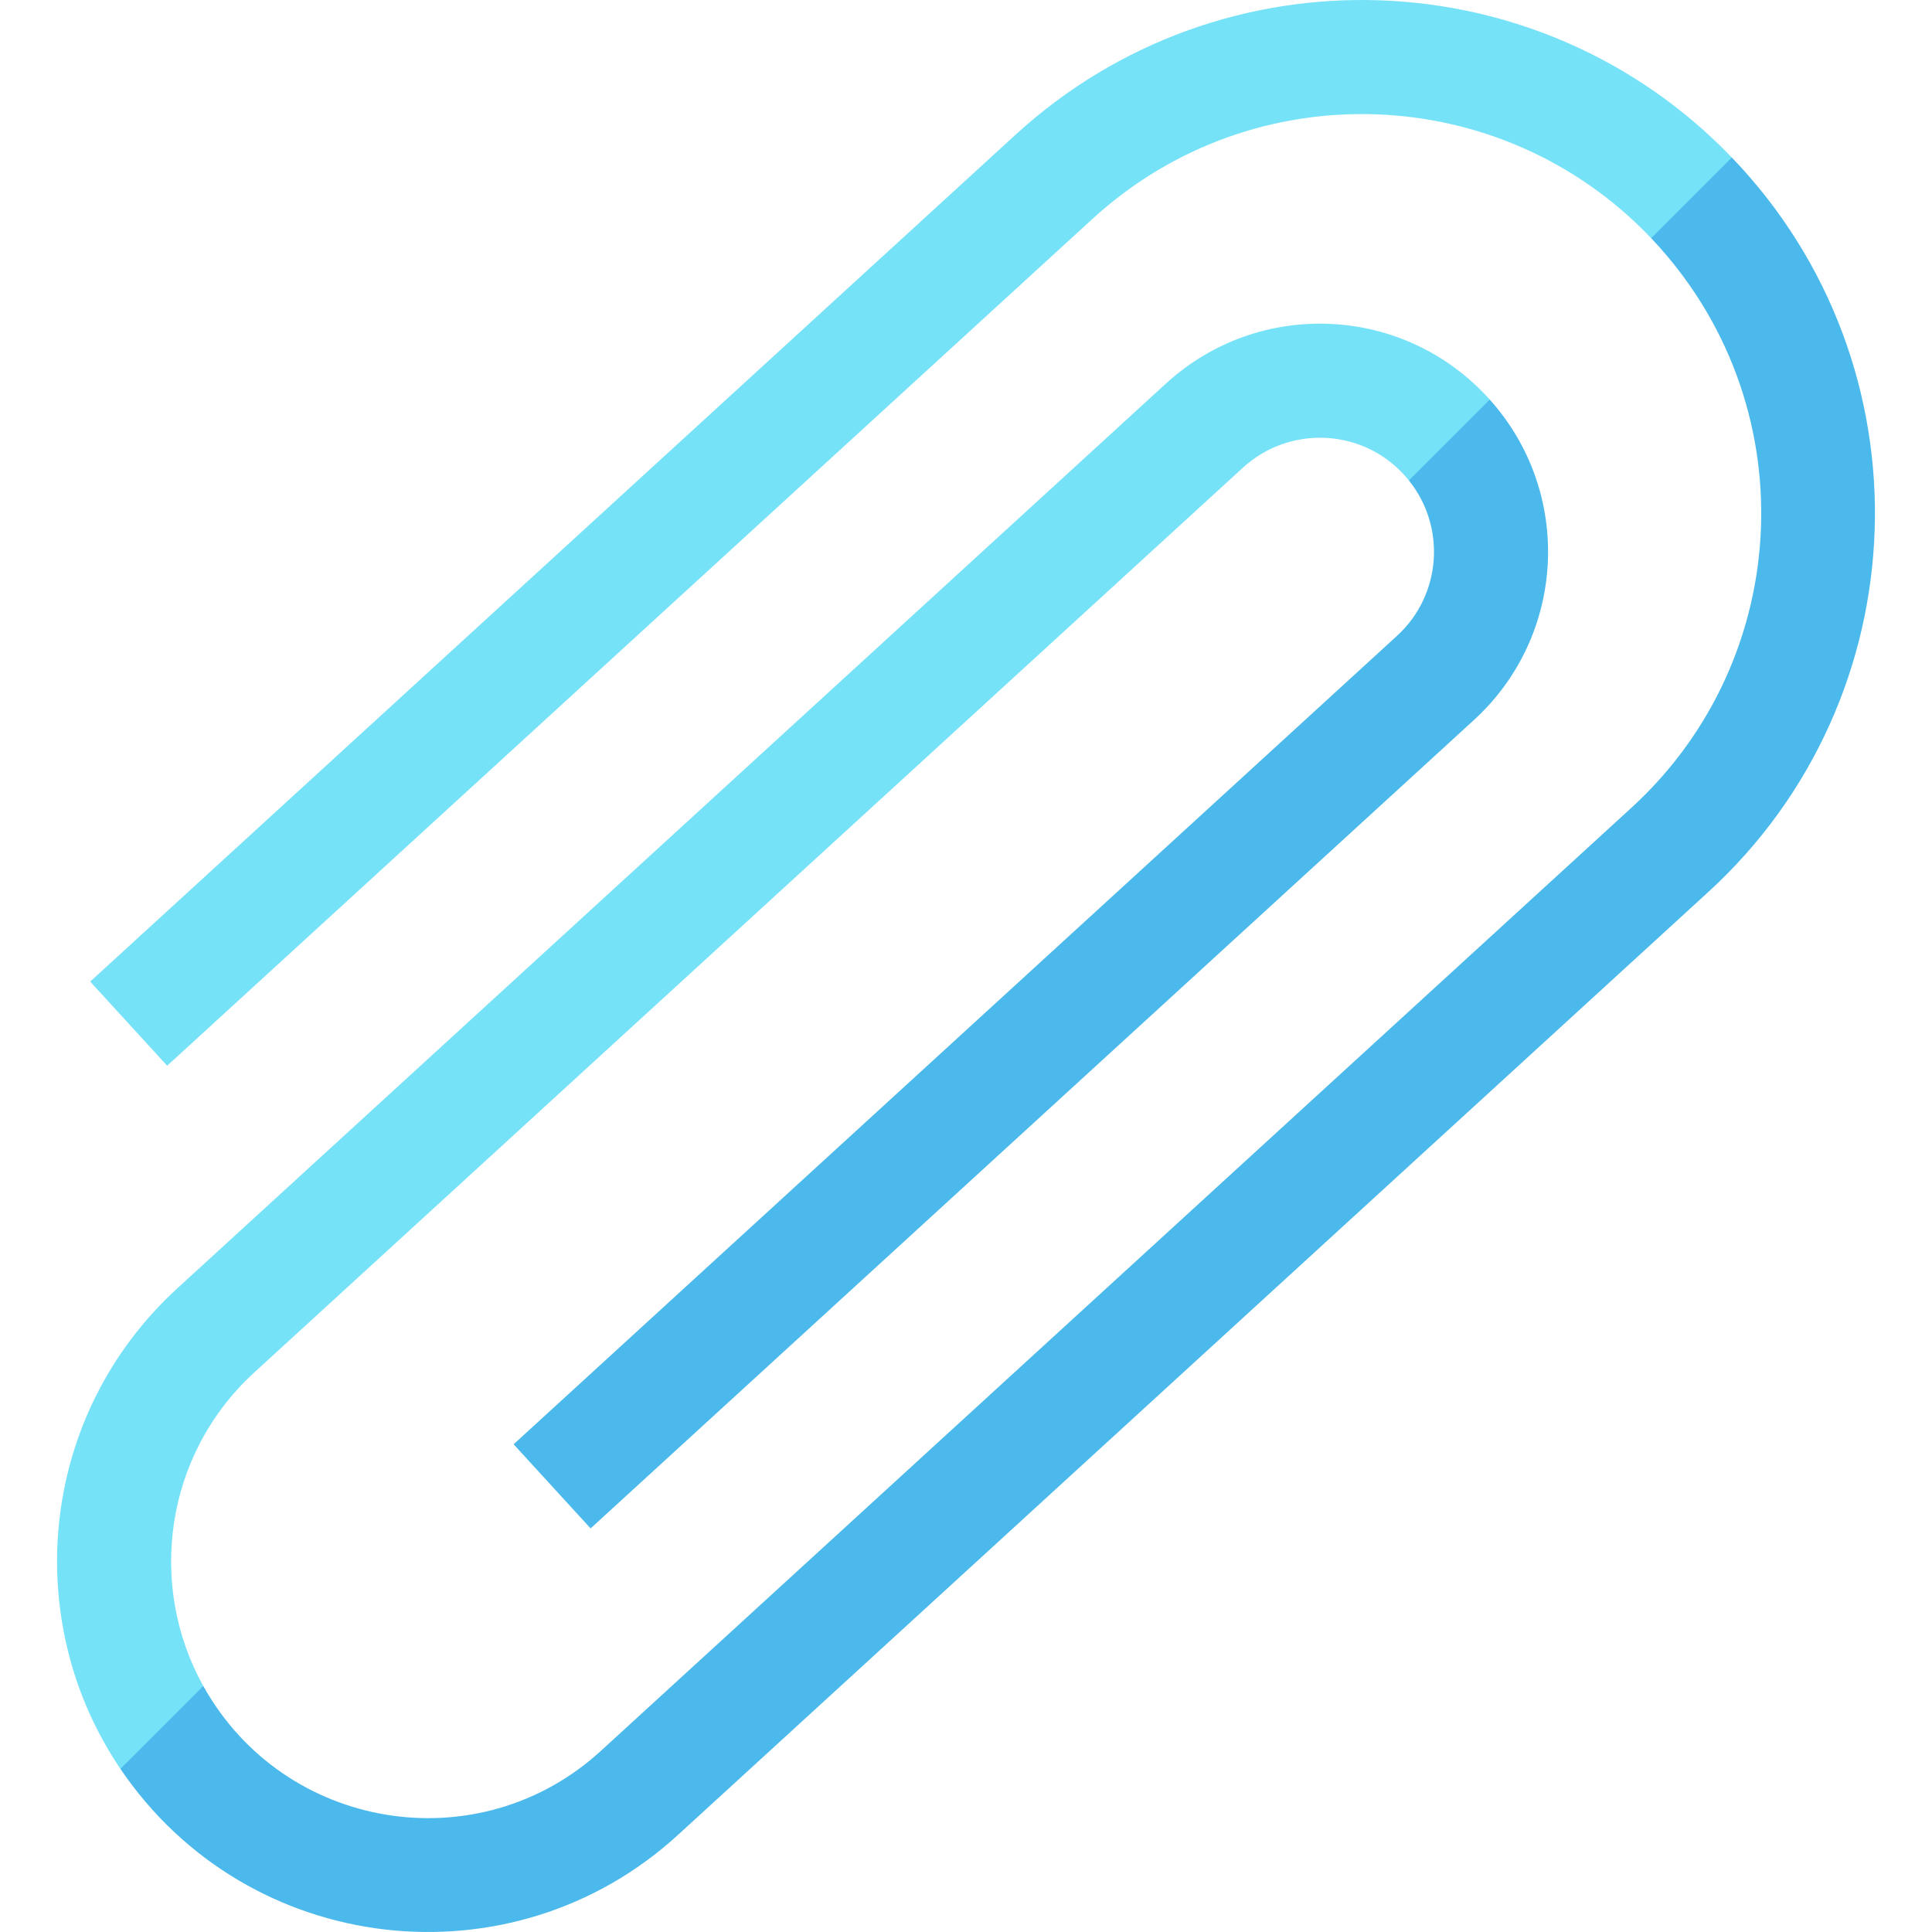 <svg id="Layer_1" enable-background="new 0 0 508.258 508.258" height="512" viewBox="0 0 508.258 508.258" width="512" xmlns="http://www.w3.org/2000/svg"><g><path d="m267.167 35.44-243.442 222.791 20.254 22.131 243.442-222.792c42.47-38.869 107.775-36.123 146.945 5.077l18.489-4.347 2.733-16.875c-50.621-52.676-134.204-55.602-188.421-5.985z" fill="#76e2f8"/><path d="m66.949 361.007 260.04-237.981c12.533-11.47 32.526-10.448 43.644 3.355l19.611-5.469 1.661-15.803c-22.353-24.927-60.573-26.725-85.17-4.213l-260.04 237.98c-36.645 33.534-41.303 87.681-15.02 126.462l15.97-1.828 5.83-19.972c-14.617-26.253-10.396-60.688 13.474-82.531z" fill="#76e2f8"/><g fill="#4bb9ec"><path d="m455.589 41.425-21.223 21.223c40.777 42.938 38.006 110.328-5.17 149.841l-271.106 248.108c-32.218 29.486-83.392 21.045-104.614-17.06l-21.8 21.8c33.592 49.577 103.036 57.32 146.668 17.391l271.106-248.108c55.688-50.963 58.859-138.326 6.139-193.195z"/><path d="m367.497 167.288-232.377 212.664 20.254 22.131 232.377-212.663c24.278-22.218 26.156-59.786 4.154-84.311l-21.272 21.272c9.782 12.152 8.692 30.083-3.136 40.907z"/></g></g></svg>  
